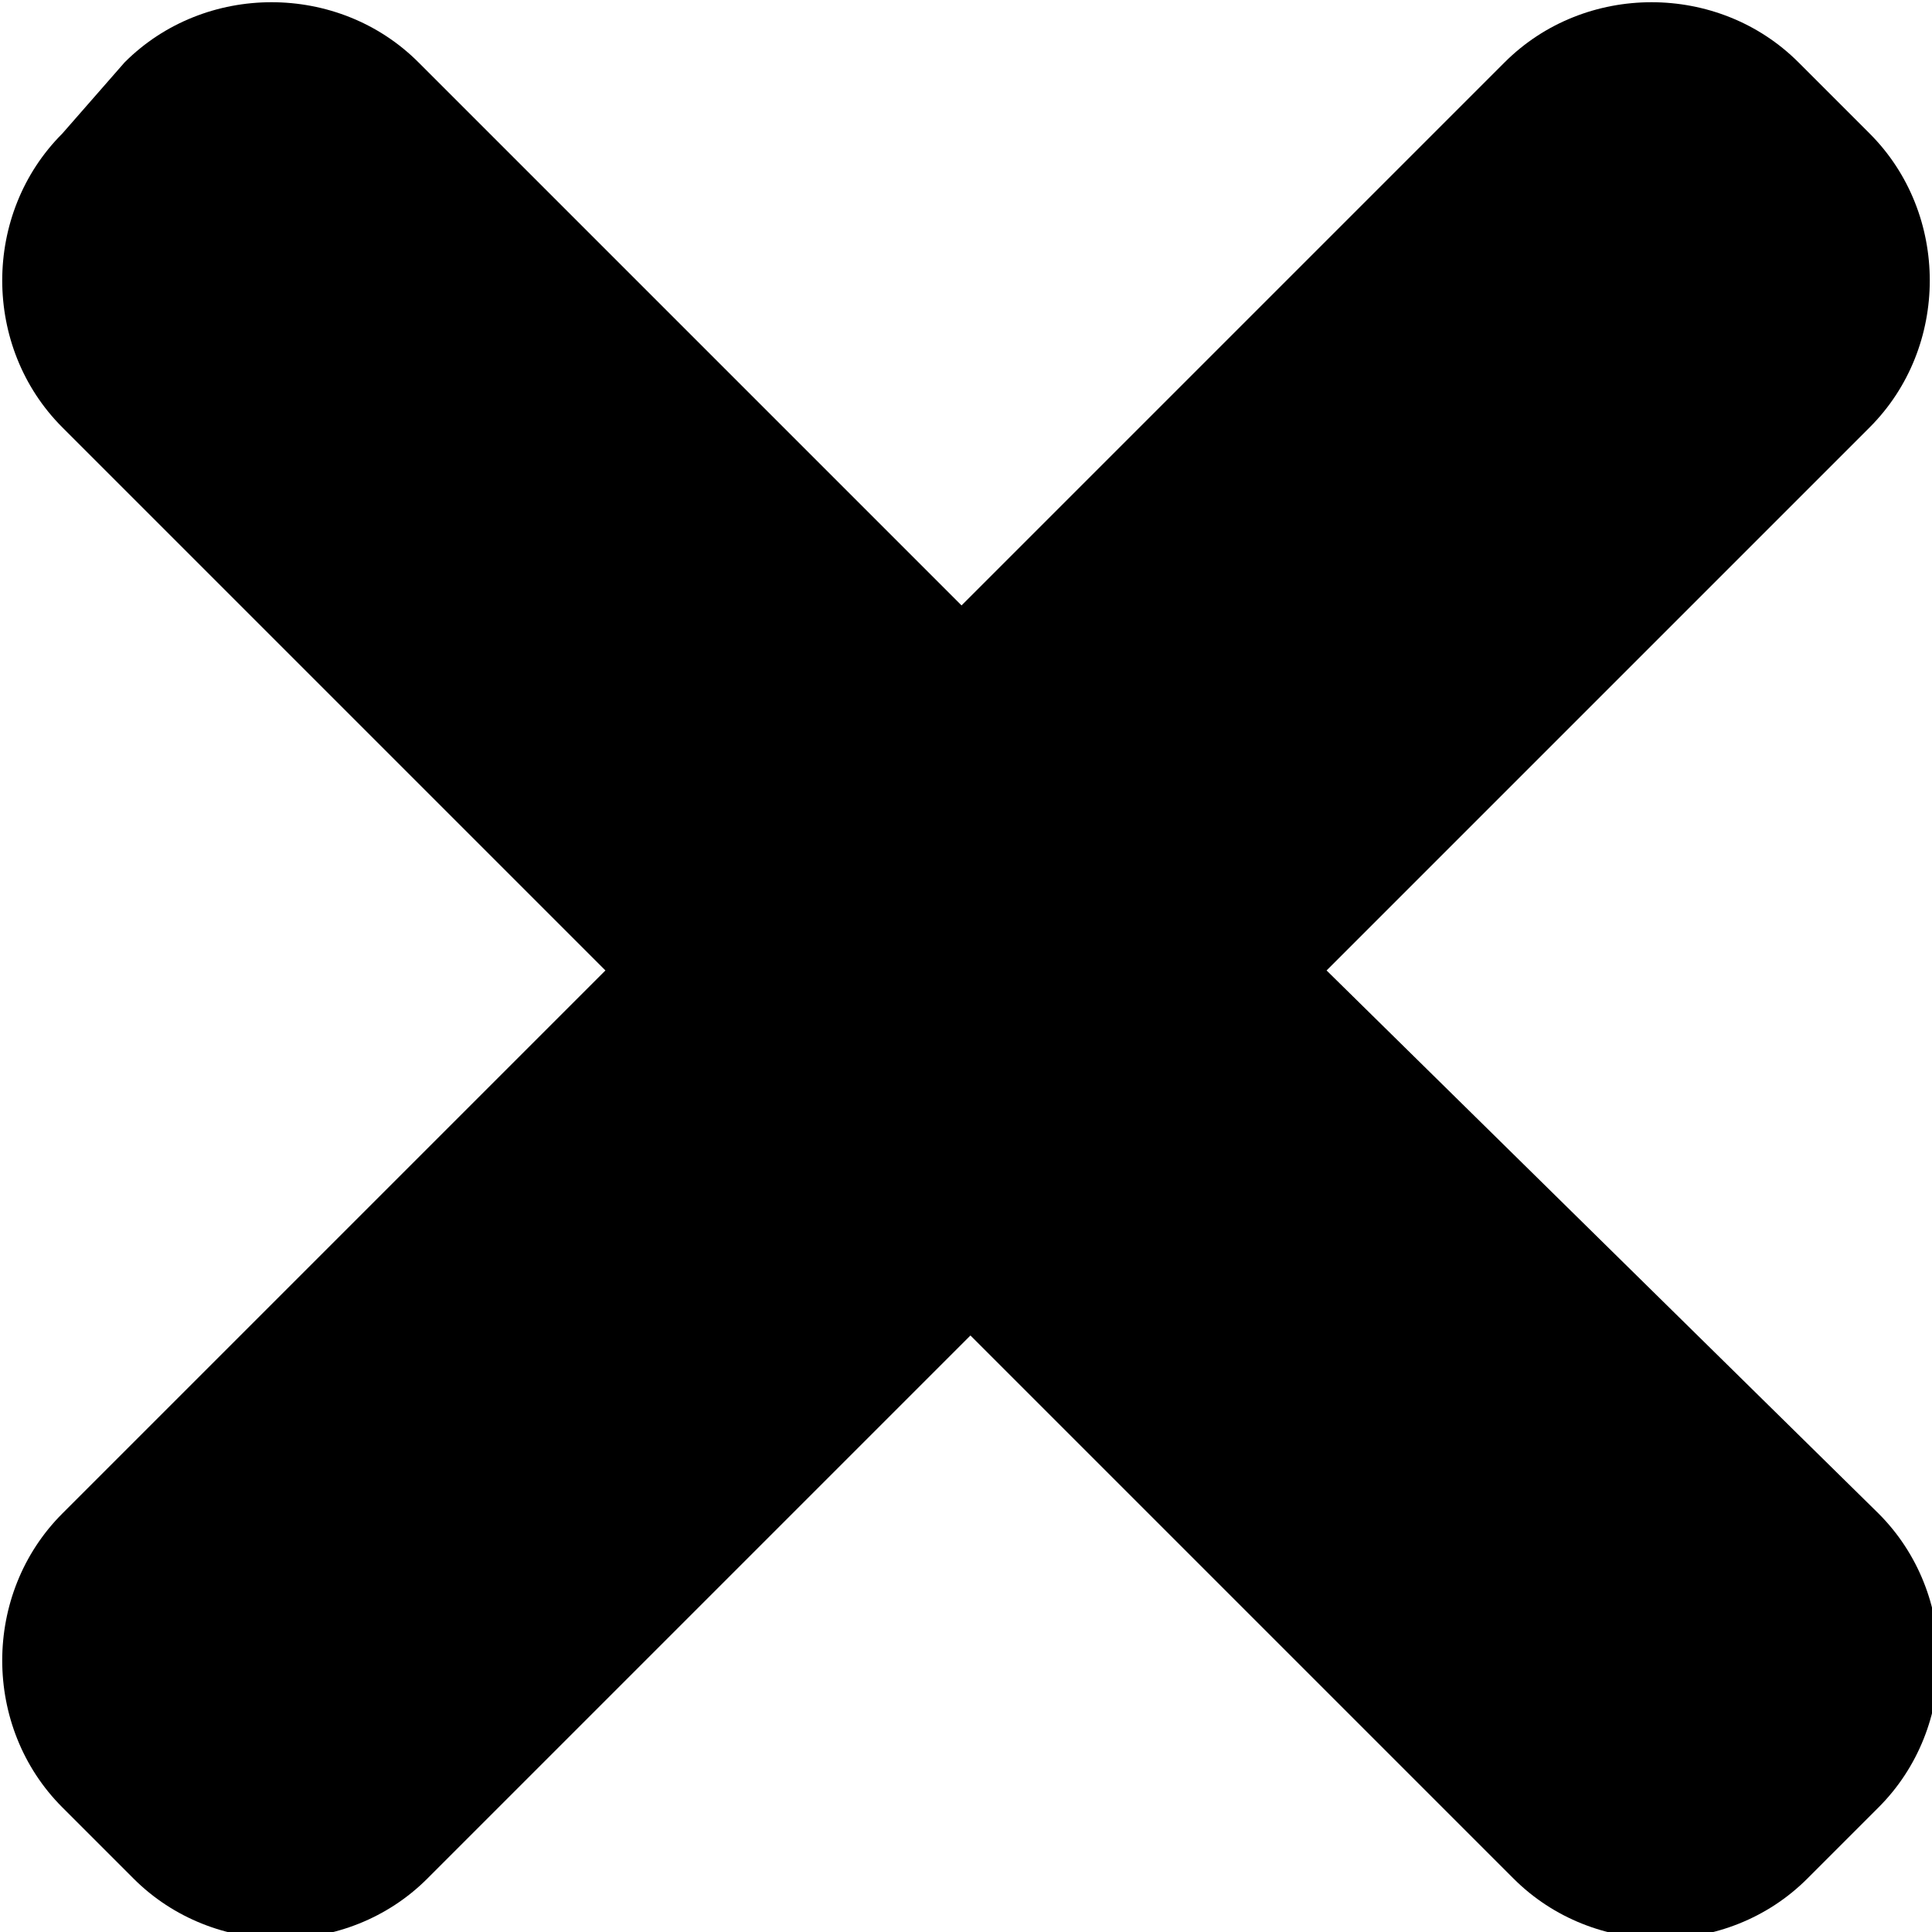 <svg xmlns="http://www.w3.org/2000/svg" viewBox="0 0 21.7 21.7"><path d="M14.9 10.9L21 4.8c.9-.9.9-2.4 0-3.3l-.8-.8c-.9-.9-2.4-.9-3.3 0l-6.1 6.1L4.7.7c-.9-.9-2.4-.9-3.3 0l-.7.8c-.9.9-.9 2.4 0 3.3l6.1 6.1L.7 17c-.9.9-.9 2.4 0 3.3l.8.8c.9.9 2.4.9 3.3 0l6.1-6.1 6.1 6.1c.9.9 2.4.9 3.3 0l.8-.8c.9-.9.9-2.4 0-3.3l-6.2-6.1z"/></svg>